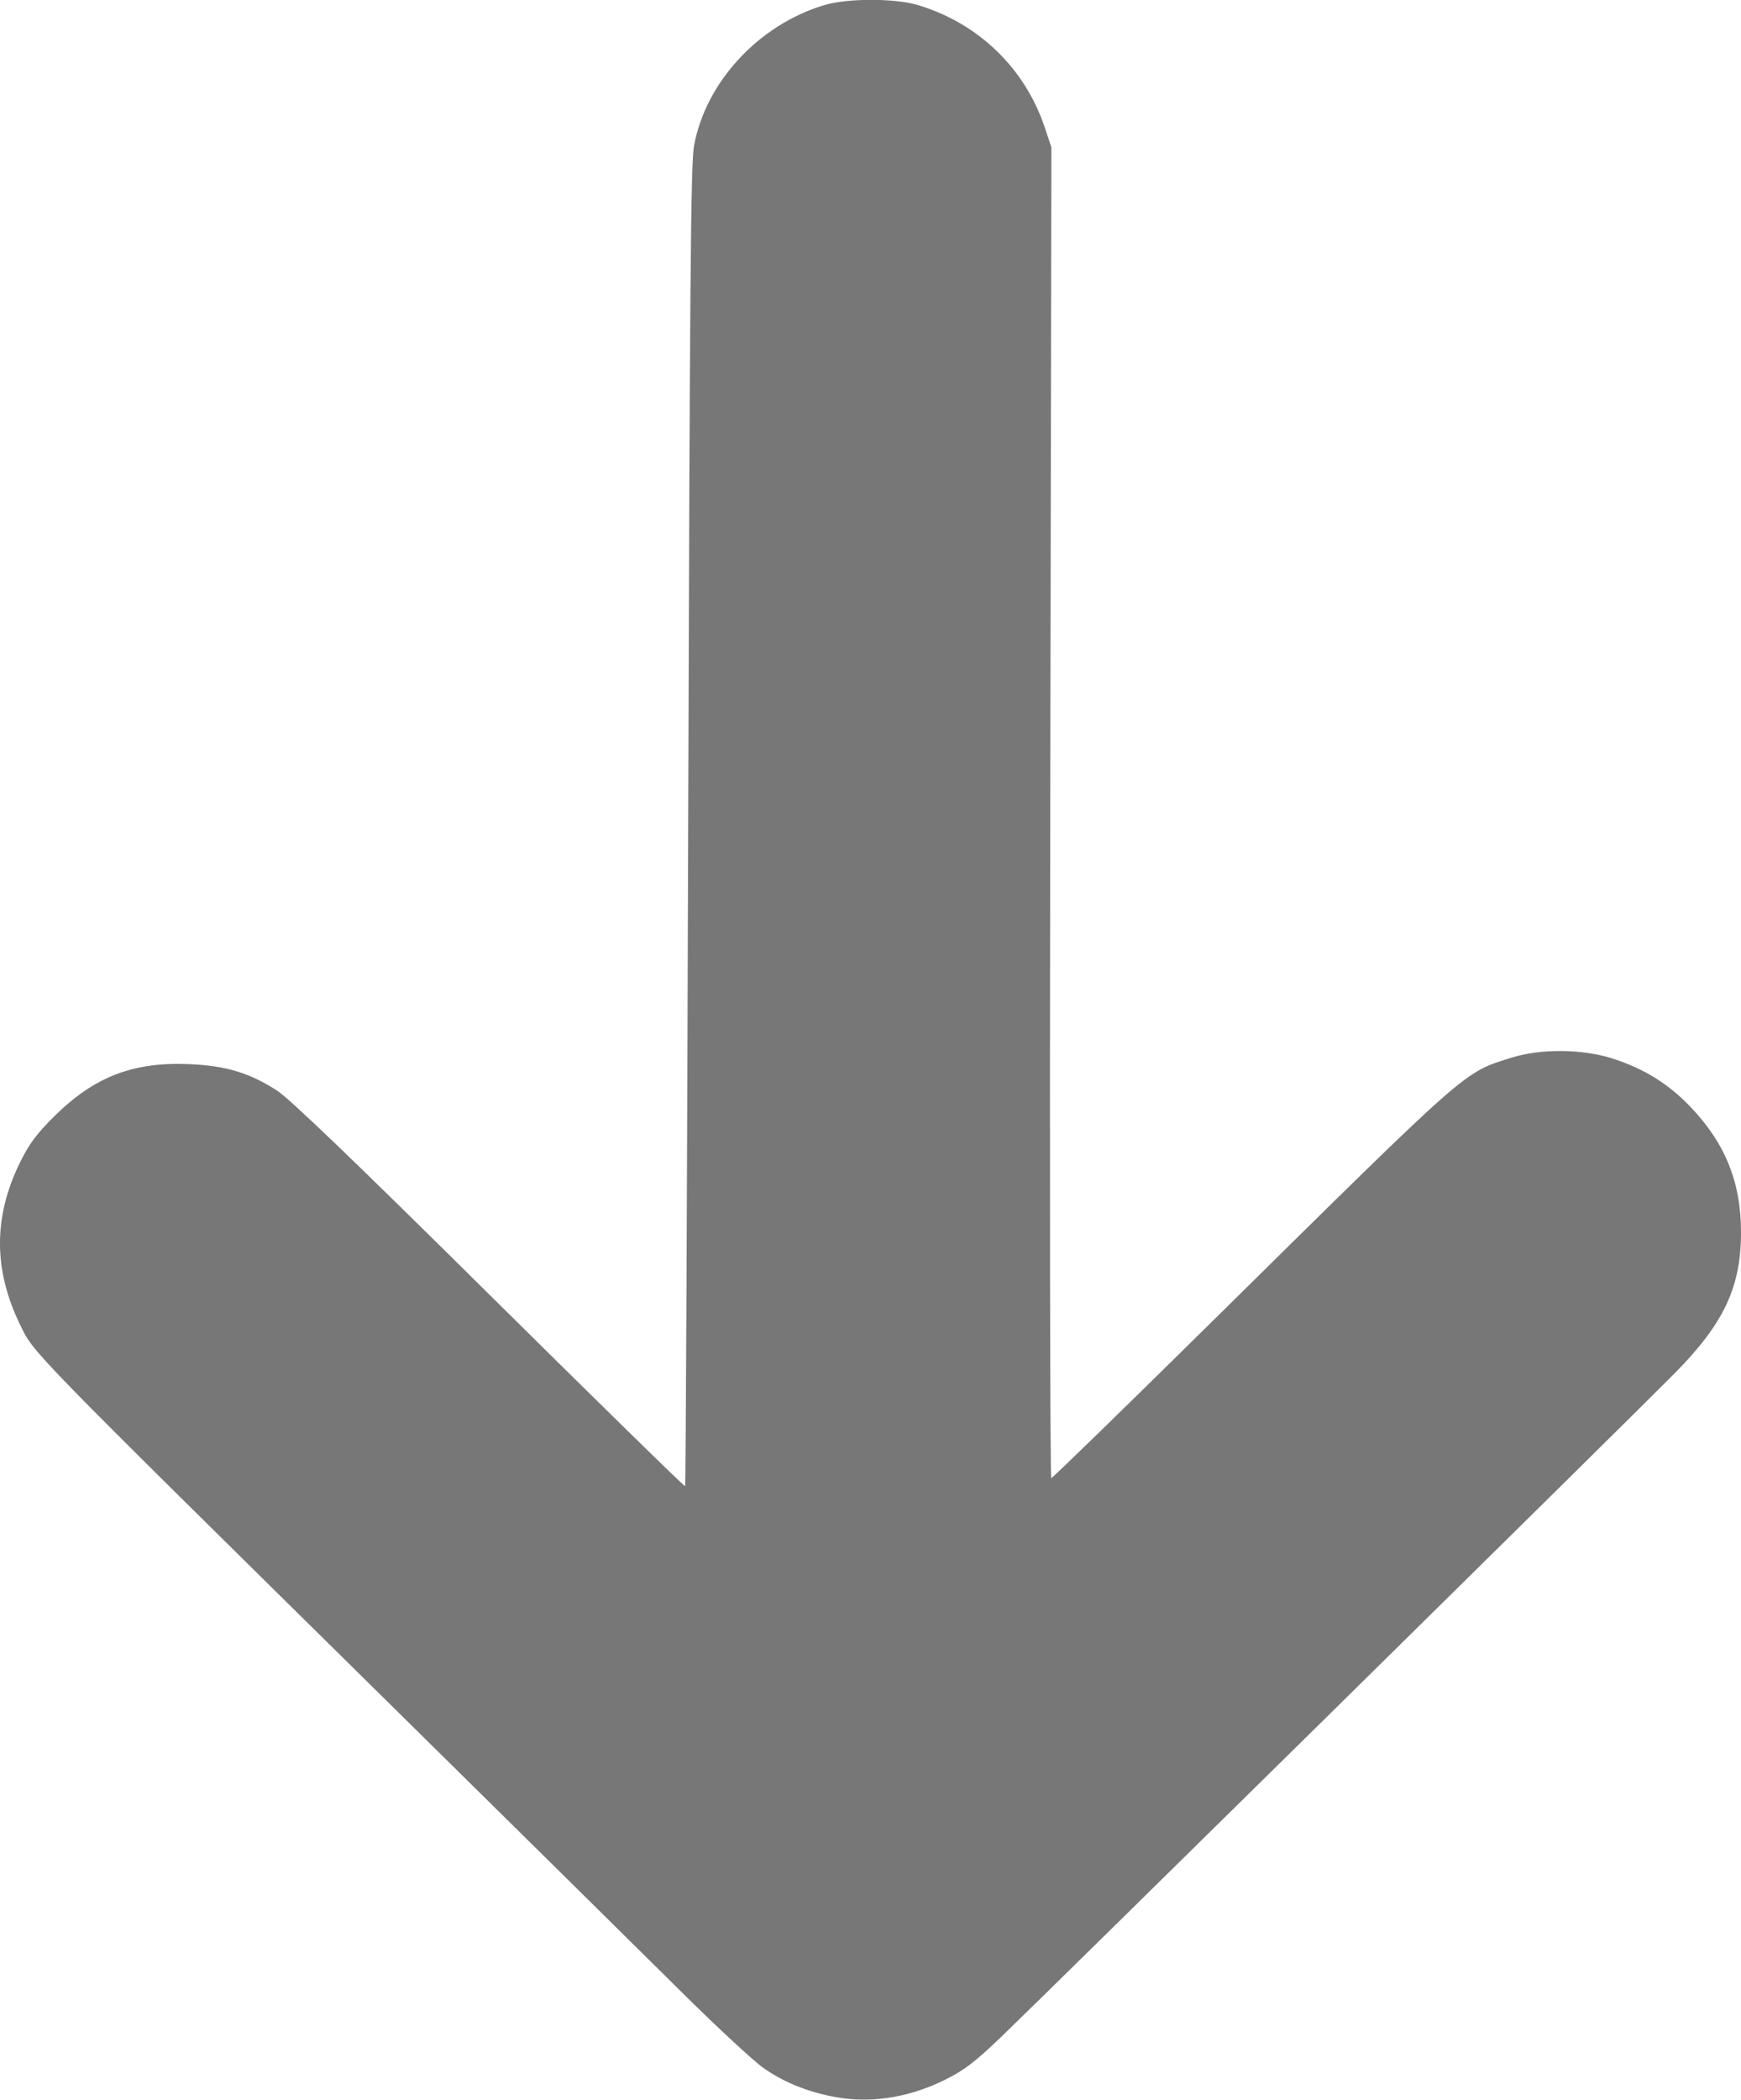 <?xml version="1.0" encoding="UTF-8" standalone="no"?>
<svg
   xmlns:dc="http://purl.org/dc/elements/1.1/"
   xmlns:cc="http://creativecommons.org/ns#"
   xmlns:rdf="http://www.w3.org/1999/02/22-rdf-syntax-ns#"
   xmlns:svg="http://www.w3.org/2000/svg"
   xmlns="http://www.w3.org/2000/svg"
   xmlns:sodipodi="http://sodipodi.sourceforge.net/DTD/sodipodi-0.dtd"
   xmlns:inkscape="http://www.inkscape.org/namespaces/inkscape"
   width="19.46mm"
   height="23.458mm"
   version="1.1"
   viewBox="0 0 19.46 23.458"
   id="svg4"
   sodipodi:docname="arrow.svg"
   inkscape:version="1.0.1 (3bc2e813f5, 2020-09-07)">
  <defs
     id="defs8" />
  <sodipodi:namedview
     pagecolor="#ffffff"
     bordercolor="#666666"
     borderopacity="1"
     objecttolerance="10"
     gridtolerance="10"
     guidetolerance="10"
     inkscape:pageopacity="0"
     inkscape:pageshadow="2"
     inkscape:window-width="687"
     inkscape:window-height="480"
     id="namedview6"
     showgrid="false"
     inkscape:zoom="0.8979798"
     inkscape:cx="33.624467"
     inkscape:cy="45.607258"
     inkscape:window-x="0"
     inkscape:window-y="0"
     inkscape:window-maximized="0"
     inkscape:current-layer="svg4" />
  <path
     d="m 9.276,23.417 c -0.294,-0.065 -0.527,-0.163 -0.743,-0.314 -0.109,-0.076 -0.529,-0.465 -0.933,-0.866 -0.404,-0.401 -1.913,-1.889 -3.353,-3.309 -3.97,-3.913 -3.866,-3.807 -4.022,-4.127 -0.299,-0.614 -0.3,-1.204 -0.004,-1.809 0.105,-0.214 0.185,-0.322 0.389,-0.524 0.443,-0.437 0.872,-0.604 1.492,-0.58 0.417,0.016 0.682,0.095 0.992,0.294 0.142,0.091 0.872,0.792 2.378,2.283 1.195,1.183 2.179,2.146 2.186,2.139 0.007,-0.007 0.022,-3.325 0.034,-7.374 0.018,-6.024 0.029,-7.404 0.065,-7.599 0.13,-0.714 0.724,-1.355 1.457,-1.574 0.26,-0.078 0.787,-0.078 1.047,4e-5 0.674,0.202 1.197,0.706 1.417,1.368 l 0.074,0.222 -0.013,7.433 c -0.007,4.088 -0.002,7.433 0.012,7.433 0.014,0 0.84,-0.805 1.837,-1.788 2.856,-2.818 2.765,-2.738 3.304,-2.908 0.33,-0.104 0.8,-0.1 1.142,0.012 0.351,0.114 0.62,0.283 0.868,0.544 0.381,0.401 0.556,0.834 0.558,1.38 0.003,0.621 -0.187,1.028 -0.74,1.588 -0.485,0.491 -7.089,6.994 -7.528,7.414 -0.299,0.286 -0.419,0.377 -0.635,0.483 -0.42,0.207 -0.868,0.269 -1.281,0.178 z"
     fill="#777"
     stroke-width="0.032"
     id="path2" />
</svg>

